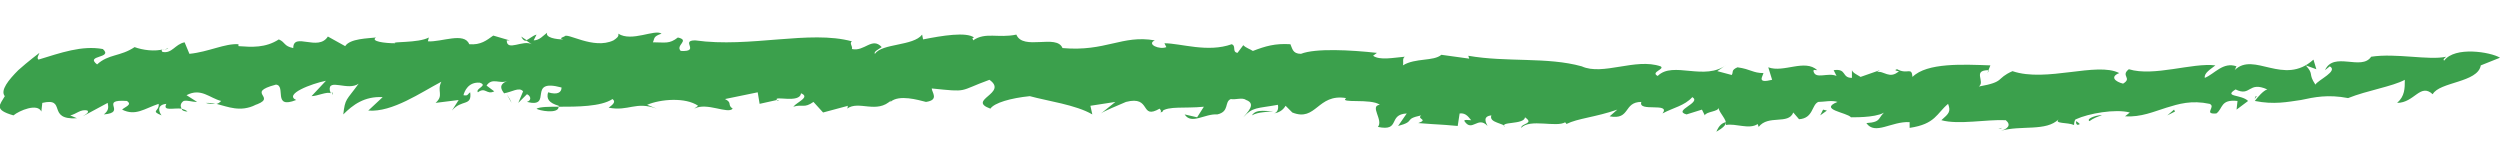 <svg id="Layer_1" xmlns="http://www.w3.org/2000/svg" viewBox="0 0 260 15.6">
  <style>
    .st0{fill:#3BA04C}
  </style>
  <path class="st0" d="M206.8 7.3l-.1.3c.1-.2.2-.3.1-.3zM234.7 10h-.1c-.2.4-.1.3.1 0zM54.8 4.2l-.6-.4c.2.4.4.5.6.4zM17.1 5.1zM34.5 9.6l.1.3c0-.2 0-.3-.1-.3zM22.4 10.8c-.3-.1-.7-.1-1-.1.2.1.7.1 1 .1zM17.5 5c-.1.1-.2.1-.4.2.2-.1.3-.2.4-.2zM52.7 9.8l.5.9c-.1-.3-.3-.6-.5-.9zM19.5 11.6c-.2-.2-.4-.2-.6-.3 0 .2.3.3.6.3zM120.9 11.4c-.1.1-.2.2-.2.3.3-.1.3-.2.2-.3zM80.9 10.4h-.1s.1.1.2.1l-.1-.1zM92.6 10.4l-.2.2c.2-.1.2-.1.2-.2zM72.1 11.3c-.1.1-.3.2-.4.3l.4-.3z"/>
  <path class="st0" d="M260 6c-1-.6-4.7-1.2-5.8.3-.2-.1.1-.3.2-.4-.9.2-2.2.1-3.6 0s-2.9-.2-4.2 0c-1 1.5-3.9-.6-4.8 1.4l.5-.4c.9.5-1.2 1.4-1.5 1.9-.8-1.2-.1-1-1-2l1.1.4-.3-1c-3.1 2.8-6.2-.9-8.2 1.1.1-.1.1-.3.2-.4-1.4-.5-2.3.8-3.3 1.2-.1-.5.6-.9 1.1-1.3-2.4-.3-6.4 1.2-9 .4-.9.7.4.9-.6 1.5-.8-.2-1.4-.7-.4-1.1-2.3-1.2-7.6 1-11.1-.2-1.8.8-.7 1.1-3.5 1.6.7-.5-.7-1.7 1-1.7l.2-.5c-2.8-.1-6.6-.3-8.1 1.2-.1-1.1-.5-.2-1.6-.8-.4.1 0 .2.2.2-1 .9-1.6-.1-2.3.1l.3-.2-2 .7c-.3-.2-.8-.4-.9-.7v.8c-1.1 0-.5-1-1.9-.8l.3.6c-.9-.4-2.2.4-2.4-.5 0-.2.1-.1.4-.1-1.3-1.2-3.5.3-5.1-.3l.4 1.3c-1.6.4-1-.3-.9-.7-1.1 0-1.3-.4-2.7-.6-.7.3-.4.5-.6.8l-1.5-.4 1-.7c-2.3 1.8-5.6-.4-7.2 1.2-.8-.4.8-.7.3-1-2.6-.9-6 1-8.2 0-3.6-1-7.8-.4-11.8-1.1l.1.3-2.9-.4c-.8.7-2.7.3-4 1.1.1-.3-.1-.7.2-.9-1.2.1-2.6.4-3.3-.1l.4-.3c-2.7-.3-6.4-.5-7.9.1-.9 0-.9-.6-1.1-1-1.6-.1-2.6.2-3.9.7-.3-.2-.7-.3-1-.6l-.6.8c-.6-.1-.1-.7-.6-.9-2.5.9-5.3-.1-7-.1l.2.4c-.7.3-2.1-.3-1.2-.7-3.4-.6-5.1 1.2-9.6.8-.6-1.5-4.1.3-4.8-1.4-1.9.4-3.2-.3-4.5.6 0-.2-.2-.2.1-.3-.8-.6-3.3-.2-5.3.2l-.1-.5c-.9 1.2-4.2.9-4.9 2-.2-.2.4-.5.7-.7-1-1.1-1.8.5-3.1.2.1-.3-.3-.6 0-.8-4.4-1.2-10.6.7-16.3-.1-1.6 0 .6 1.2-1.5 1.1-.6-.6 1-1.1-.3-1.4-.9.7-1.3.5-2.6.5.2-.4 0-.6.9-.9-.7-.5-3.1.9-4.5 0 .1.3-.2.5-.5.7-2.1 1-4.9-.9-5.1-.4 0 0-.7.2-.1.3-.8 0-1.9-.2-1.7-.7-.4.3-.8.8-1.4.8l.3-.6c-.4.1-.8.5-1.1.6l.6.4c-.9-.5-2.6.8-2.6-.4h.3l-1.7-.5c-.7.5-1.3 1-2.5.9-.5-1.3-2.9-.2-4.3-.3l.1-.4c-1.1.6-4 .4-3.5.6-1.1 0-2.6-.2-2-.6-.8.1-2.7.1-3.2.9l-1.8-1c-1 1.6-3.6-.5-3.6 1.2-1-.2-.8-.6-1.5-.9-1.4.9-2.8.8-4.2.7v-.2c-1.4-.1-3.1.8-5.1 1l-.5-1.2c-1 .2-1.3 1.2-2.3 1-.2-.2 0-.3.2-.3-1 .3-2.3.1-3.1-.2-1.5 1-2.7.7-3.9 1.8-1.3-1 1.7-.6.6-1.6-2.2-.4-4.4.4-6.7 1.1-.2-.2 0-.4.1-.7 0 0-1.2.9-2.2 1.8C.9 8.3 0 9.4.5 10c-.5.9-1.2 1.4.9 2 .6-.5 2.5-1.3 2.9-.4l.1-.9c2.6-.6.4 1.8 3.6 1.6l-.7-.3c.6-.1 1.1-.7 1.8-.5.2.2-.2.4-.5.6.9-.5 1.7-.9 2.6-1.4.1.5.1.8-.4 1.2 2.5-.2-.6-1.6 2.4-1.4.6.4-.2.6-.5.9 1.4.7 2.3-.1 3.8-.6.1.8-.9.7.3 1.2-.3-.4-.5-1.1.5-1.2-.4.8.7.4 1.6.5-.2-.3-.1-.6.2-.8.4-.1.8.1 1.4.1l-1.1-.7c1.5-.8 2.4.3 3.6.6-.1.1-.3.3-.5.3 1.2.3 2.5.9 4.1.1l-.3.1c2.9-.9-1-1.3 2.4-2.2 1.1.1-.4 2.6 2.1 1.6-1.3-.6 1.6-1.7 3.1-2L32.4 10c.6 0 1.6-.5 2-.3l-.1-.3c-.2-1.3 1.9.1 3-.7-1.3 1.8-1.4 1.5-1.6 3.2 1-1 2.2-1.9 4.1-1.8l-1.5 1.4c2.5.2 5.5-1.9 7.6-3-.5 1 .3 1.4-.6 2.2l2.4-.3-.7 1.1c1-1.2 2.1-.4 1.9-1.9-.3.2-.2.4-.7.3.1-.4.5-1.4 1.7-1.3.9.3-.5.6-.2 1 .8-.6.9.3 1.7-.1l-.8-.6c.6-.9 1.4-.1 2.2-.5-1 .4-.7.9-.3 1.4l-.1-.1c.8-.1 1.6-.7 2-.2l-.5 1.2.9-.9c.3.1.6.6 0 .8 2.8.7-.1-2.5 3.6-1.5 0 .5-.4.8-1.4.5-.2.7.1 1.1 1.1 1.4v.1c1.9 0 4.4 0 5.6-.8.4.3 0 .6-.4.9 2.1.4 2.8-.7 5 .1l-1-.4c1.4-.6 4-.8 5.3.1l-.4.3c1.3-.7 3.5.6 4 0-.6-.4 0-.6-.8-1l3.4-.7.2 1.2 1.8-.4c-.4-.5 2.4.4 2.5-.7 1 .4-.4.9-.8 1.4 1-.3 1.1.2 2.1-.5l1 1.1 2.6-.7c-.1.1 0 .2-.1.3 1.2-.9 3.1.6 4.6-.9-.1.1-.1.1-.1.2.9-.8 2.9-.2 3.7 0 1.4-.2.6-1 .6-1.4 3.9.4 2.7.3 6-.9 2 1.4-2.4 2.1.1 3 .4-.6 2.1-1.1 4.1-1.3 1.8.5 4.8.9 6.5 1.9l-.2-.9 2.6-.4-1.5 1.2c.4-.3 1.7-.8 2.6-1.2 2.7-.7 1.4 1.9 3.5.7.1.1.1.2.2.3.7-.6 2.4-.3 4.4-.5l-.7 1.1-1.3-.3c.7 1.1 2.1-.1 3.4 0 1.3-.3.7-1.3 1.4-1.6.5.1 1.2-.2 1.6.1 1.1.4.1 1.3-.3 1.8 1-1.1 1.4-.9 3.6-1.3.1.5-.1.8-.4.9.5-.1.9-.3 1.2-.8l.7.7c2.5 1 2.6-2 5.6-1.5-.8.6 2.6 0 3.5.7-1.1.1.4 1.6-.2 2.3 2.4.5 1-1.3 3-1.4l-.9 1.3c1.9-.5.5-.7 2.4-1.1-.5.4.8.4-.3.8 2.5.2 1.9.1 4.1.3l.2-1.3c.7-.1 1 .5 1.2.7-.3 0-.8-.1-.7.1.8 1.2 1.4-.6 2.4.5-.2-.4-.5-1 .4-1.1-.3.8 1.4.8 1.4 1.2-.6-.6 2-.2 2.1-1 1 .7-.4.6-.4 1.1.9-1 3.7 0 4.6-.6 0 .1.1.1.1.2 1.2-.6 3-.7 5.3-1.5l-.8.7c2.2.4 1.4-1.5 3.3-1.5-.4 1.1 3.1 0 2.2 1.2 1.1-.6 2.3-.8 3.1-1.7 1 .6-2.1 1.4-.6 1.8l1.6-.5.3.6c.1-.4 1.5-.4 1.4-.8.2.7.9 1.2.8 1.8 1-.2 2.4.5 3.3-.1l.1.3c1-1.3 3.1-.2 3.6-1.5l.6.7c1.5-.1 1.3-1.5 2-1.8.6 0 1.4-.2 2 0-2 .8 1 1.1 1.4 1.6.8 0 3.1 0 3.7-.7-1 .7-.4 1.2-2.1 1.3.9 1.3 2.6-.2 4.5-.1v.6c2.7-.4 2.8-1.5 4-2.5.3.8.1 1-.7 1.7 1.8.5 4.7-.1 6.7 0 .6.5.2.9-.5 1.1 2.1-.6 4.7.1 6-1.2-.5.5.9.3 1.6.6 0-.3.1-.6.2-.6 1.3-.6 4.1-1.1 5.6-.7l-.5.4c1.7.1 3-.5 4.3-.9 1.3-.4 2.6-.8 4.5-.4.7.3-.7 1.1.7 1 .7-.5.4-1.5 2.2-1.3l-.1.9 1.2-.9c-.7-.7-2.6-.4-1.3-1.2 1.6.8 1.3-.9 3.3 0-.4.1-1 .8-1.3 1.2 2 .4 3.4.1 4.8-.1 1.4-.3 2.8-.6 4.9-.2 2-.8 4.6-1.2 5.9-1.9 0 .9 0 1.7-.8 2.4 1.8 0 2.4-2.1 3.7-.9.7-1.3 4.7-1.2 5-3l2-.8z"/>
  <path class="st0" d="M58.1 11.1c-1 0-1.9 0-2.3.2.2.2 2.3.6 2.3-.2zM208.2 13.3c-.1 0-.3.1-.4.1.1 0 .3 0 .4-.1zM216.3 12.9c-.1-.1-.2-.2-.4-.3 0 .3.1.5.4.3zM132.6 11.5zM178.5 13.7c.7-.4 1-.7 1-1-.4.1-.7.3-1 1zM163 12.6c-.1.1-.2.1-.3.2.3-.1.3-.2.3-.2zM130.2 12c.7-.4 1.6-.3 2.4-.5-.7.2-1.9-.3-2.4.5zM226.1 11.4l-.7.6.8-.4zM218.6 12c-.3-.1-1.7.3-1.3.6.4-.3.9-.5 1.3-.6zM189.6 11.4l-.3.6.7-.5z"/>
</svg>
